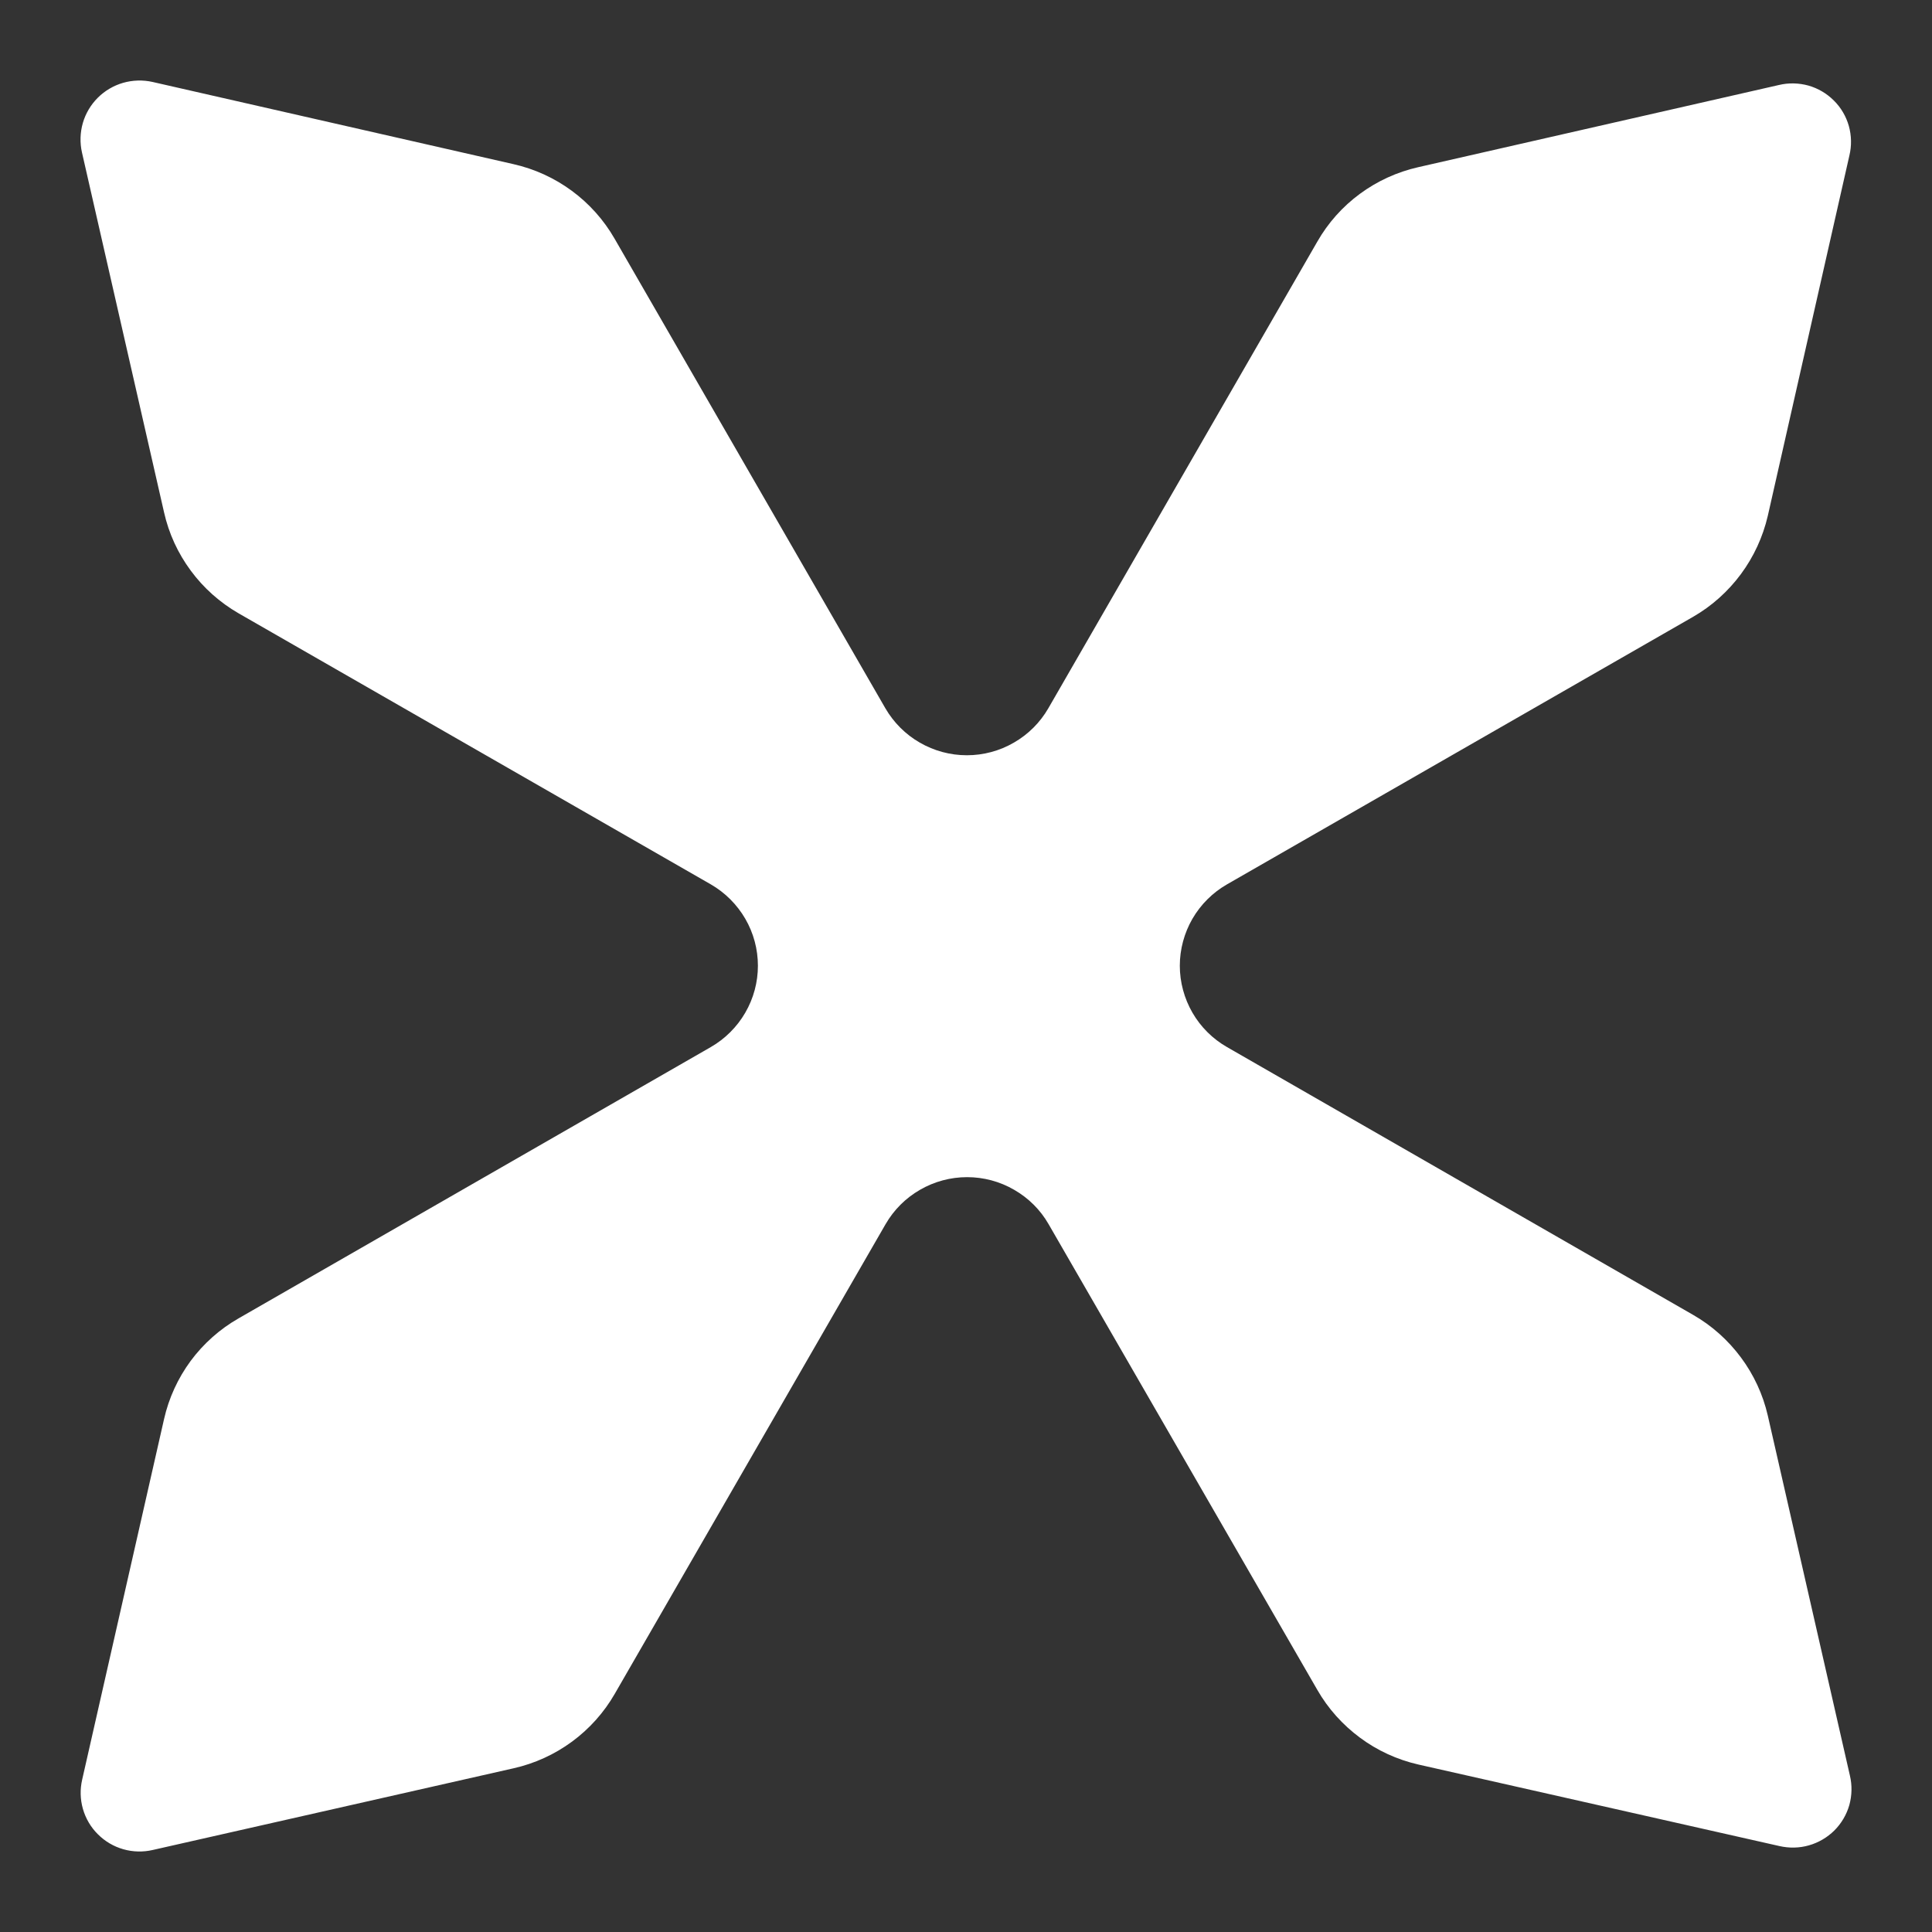 <svg width='24' height='24'  fill='#fff' viewBox='0 0 24 24'  xmlns='http://www.w3.org/2000/svg'><rect x="0" y="0" width="24" height="24" fill="#333333" stroke="none"/> <path d='M2.038 6.365C2.097 6.627 2.21 6.873 2.37 7.089C2.529 7.305 2.732 7.485 2.964 7.619L8.83 10.986C9.007 11.088 9.155 11.236 9.258 11.413C9.361 11.59 9.415 11.792 9.415 11.997C9.415 12.201 9.361 12.403 9.258 12.58C9.155 12.758 9.007 12.905 8.83 13.007L2.964 16.377C2.731 16.51 2.529 16.69 2.369 16.905C2.21 17.121 2.097 17.367 2.038 17.628L1.021 22.106C0.993 22.227 0.996 22.352 1.03 22.471C1.064 22.59 1.128 22.699 1.216 22.786C1.304 22.874 1.412 22.938 1.532 22.972C1.651 23.006 1.777 23.009 1.898 22.981L6.381 21.966C6.643 21.907 6.89 21.794 7.106 21.635C7.322 21.476 7.503 21.274 7.637 21.041L11.001 15.207C11.104 15.029 11.251 14.882 11.429 14.78C11.607 14.677 11.808 14.623 12.014 14.623C12.219 14.623 12.421 14.677 12.598 14.78C12.776 14.882 12.924 15.029 13.026 15.207L16.364 20.992C16.497 21.224 16.678 21.426 16.894 21.586C17.109 21.746 17.356 21.859 17.617 21.919L22.103 22.932C22.224 22.96 22.351 22.958 22.47 22.924C22.59 22.89 22.699 22.826 22.787 22.739C22.875 22.651 22.939 22.542 22.973 22.423C23.006 22.303 23.009 22.177 22.98 22.056L21.96 17.584C21.9 17.323 21.786 17.077 21.626 16.862C21.466 16.647 21.264 16.466 21.031 16.333L15.242 13.007C15.064 12.905 14.916 12.758 14.813 12.58C14.711 12.403 14.656 12.201 14.656 11.997C14.656 11.792 14.711 11.59 14.813 11.413C14.916 11.236 15.064 11.088 15.242 10.986L21.031 7.663C21.264 7.529 21.466 7.348 21.626 7.132C21.786 6.916 21.899 6.67 21.96 6.409L22.974 1.931C23.003 1.81 23 1.684 22.967 1.565C22.933 1.445 22.869 1.336 22.781 1.249C22.693 1.161 22.584 1.097 22.465 1.063C22.345 1.03 22.218 1.027 22.098 1.056L17.617 2.077C17.356 2.136 17.109 2.249 16.893 2.408C16.677 2.567 16.497 2.769 16.364 3.002L13.023 8.798C12.921 8.975 12.773 9.123 12.595 9.225C12.418 9.328 12.216 9.382 12.011 9.382C11.805 9.382 11.604 9.328 11.426 9.225C11.248 9.123 11.101 8.975 10.998 8.798L7.634 2.964C7.5 2.731 7.319 2.529 7.103 2.37C6.887 2.211 6.64 2.098 6.378 2.039L1.895 1.018C1.774 0.991 1.648 0.995 1.529 1.029C1.411 1.063 1.302 1.127 1.215 1.214C1.127 1.302 1.063 1.41 1.029 1.528C0.995 1.647 0.991 1.773 1.018 1.893L2.038 6.365Z' /> </svg>